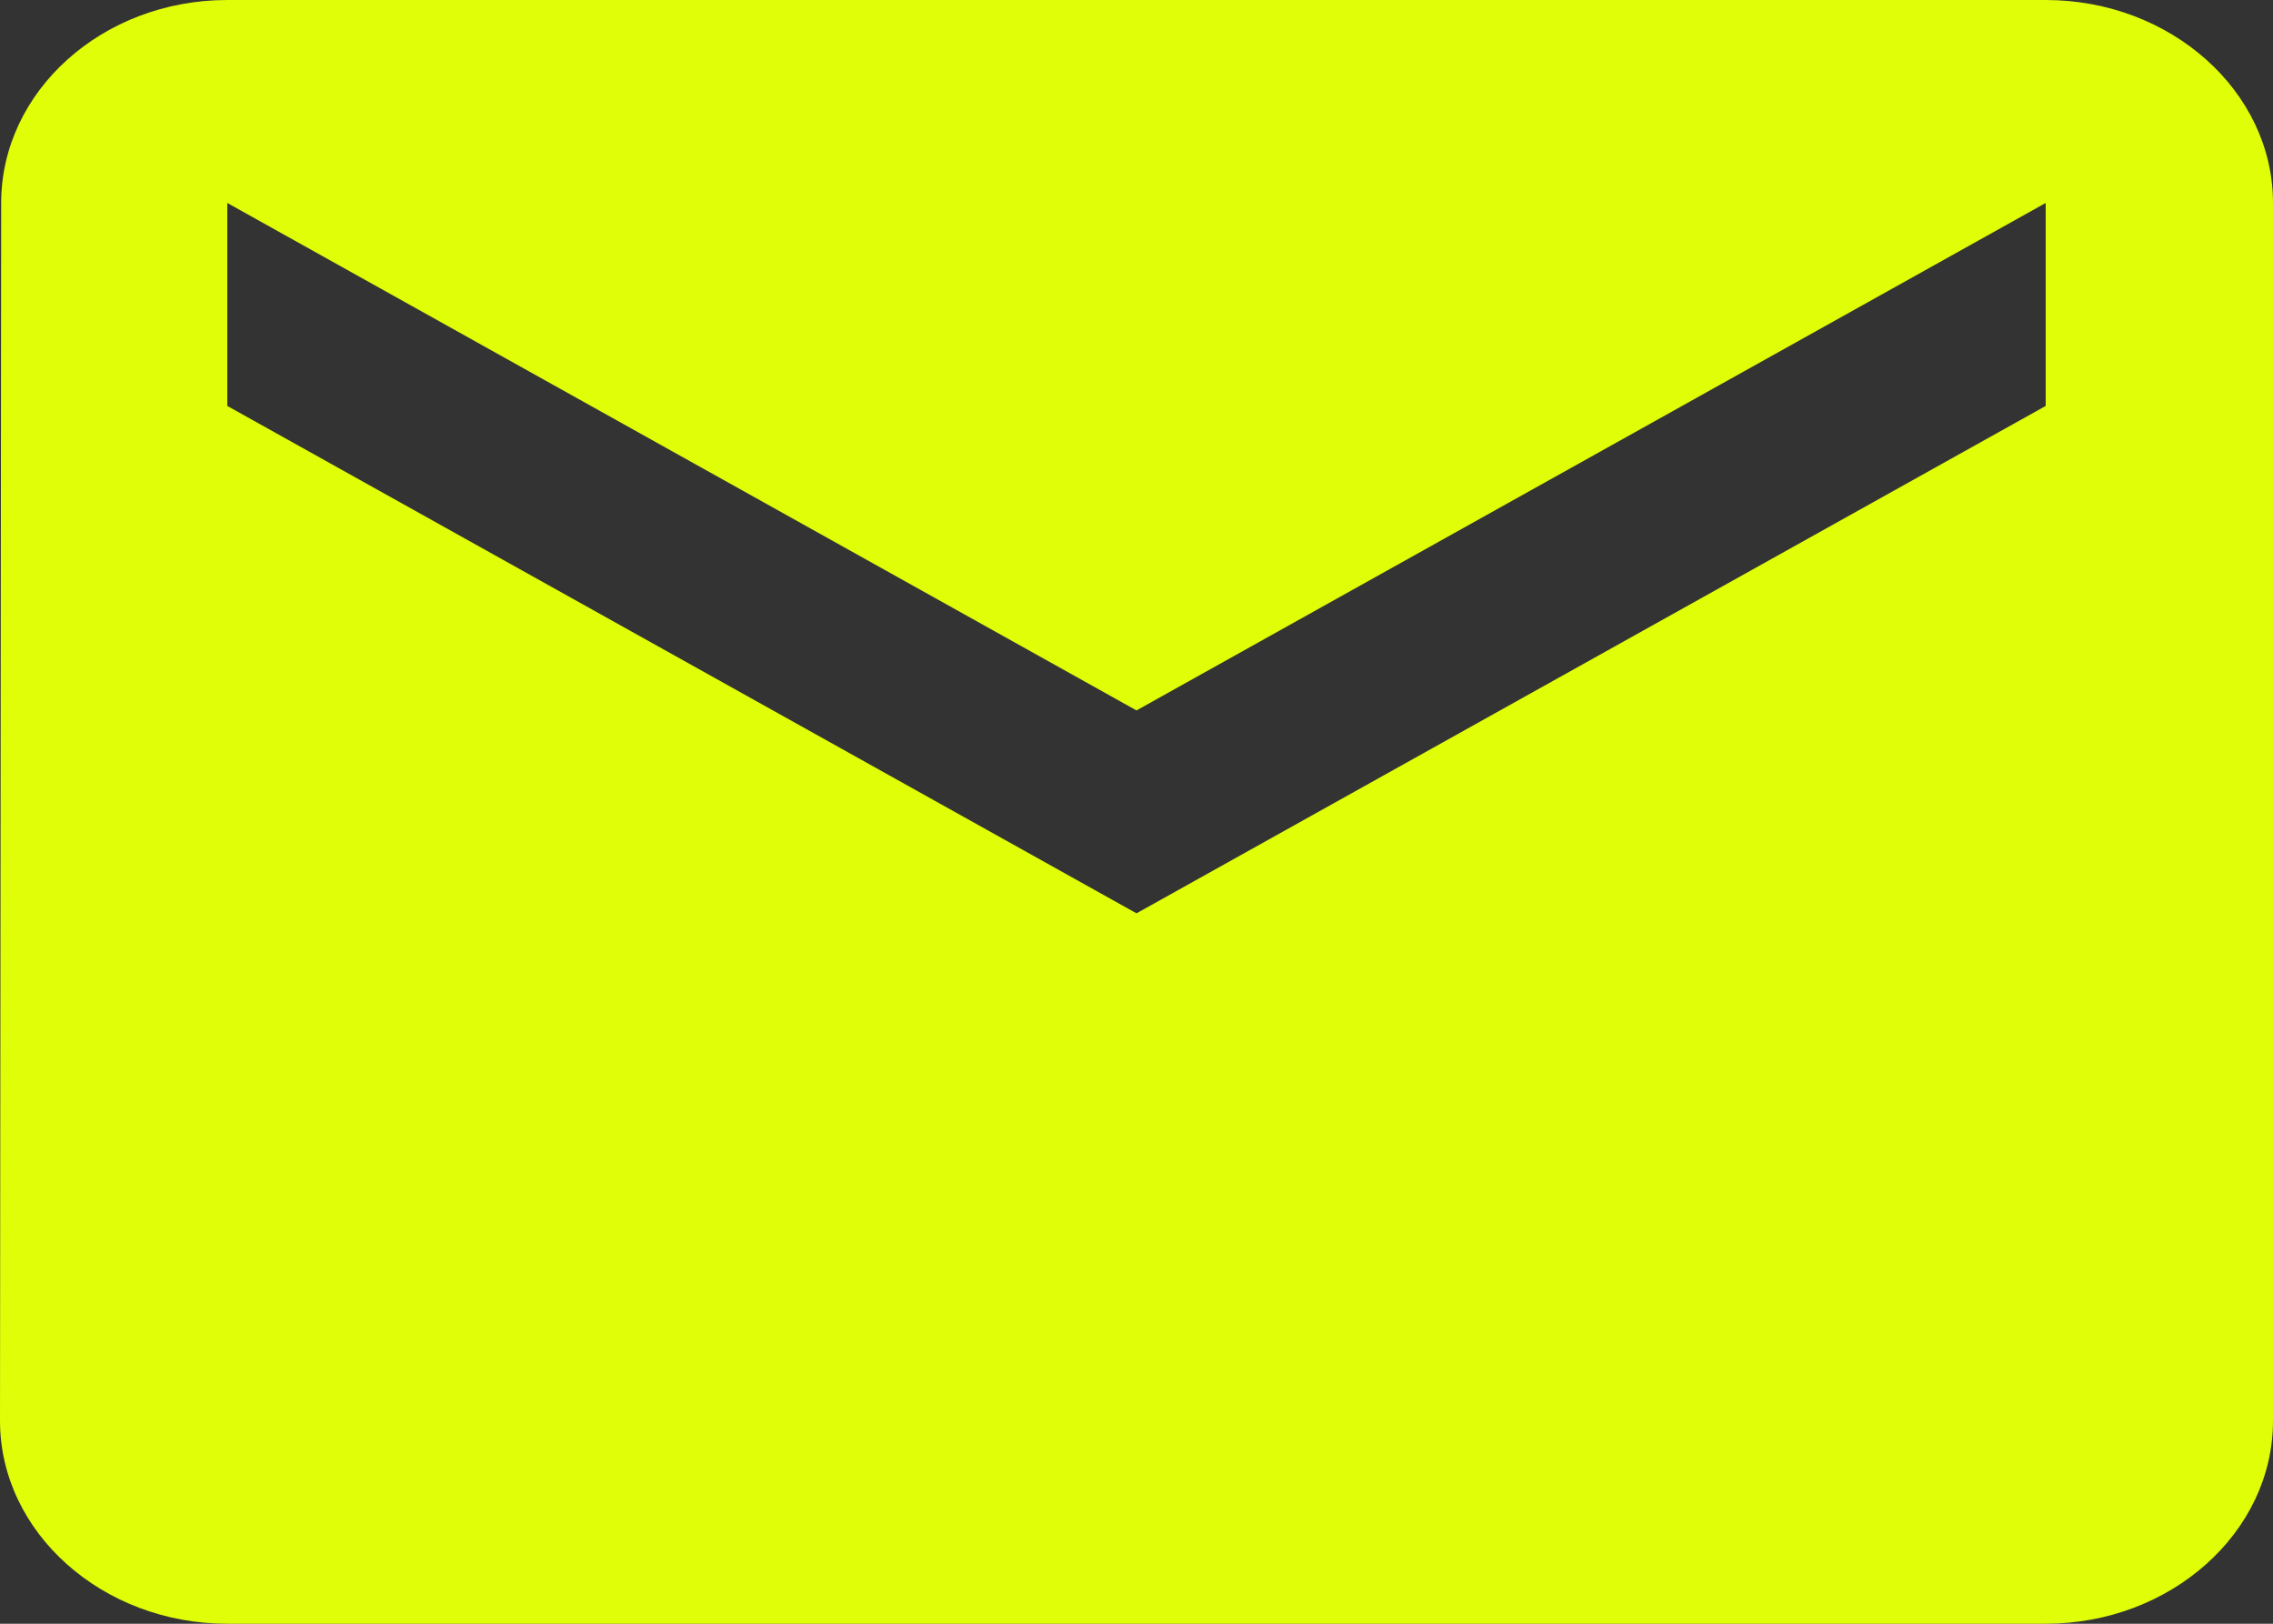 <svg width="35" height="25" viewBox="0 0 35 25" fill="none" xmlns="http://www.w3.org/2000/svg">
<rect x="0" y="0" width="35" height="25" fill="#333333" stroke="none"/>
<path d="M31.5 0H3.5C1.575 0 0.018 1.406 0.018 3.125L0 21.875C0 23.594 1.575 25 3.5 25H31.5C33.425 25 35 23.594 35 21.875V3.125C35 1.406 33.425 0 31.5 0ZM31.5 6.25L17.5 14.062L3.5 6.25V3.125L17.5 10.938L31.5 3.125V6.25Z" fill="#E0FE08"/>
</svg>
